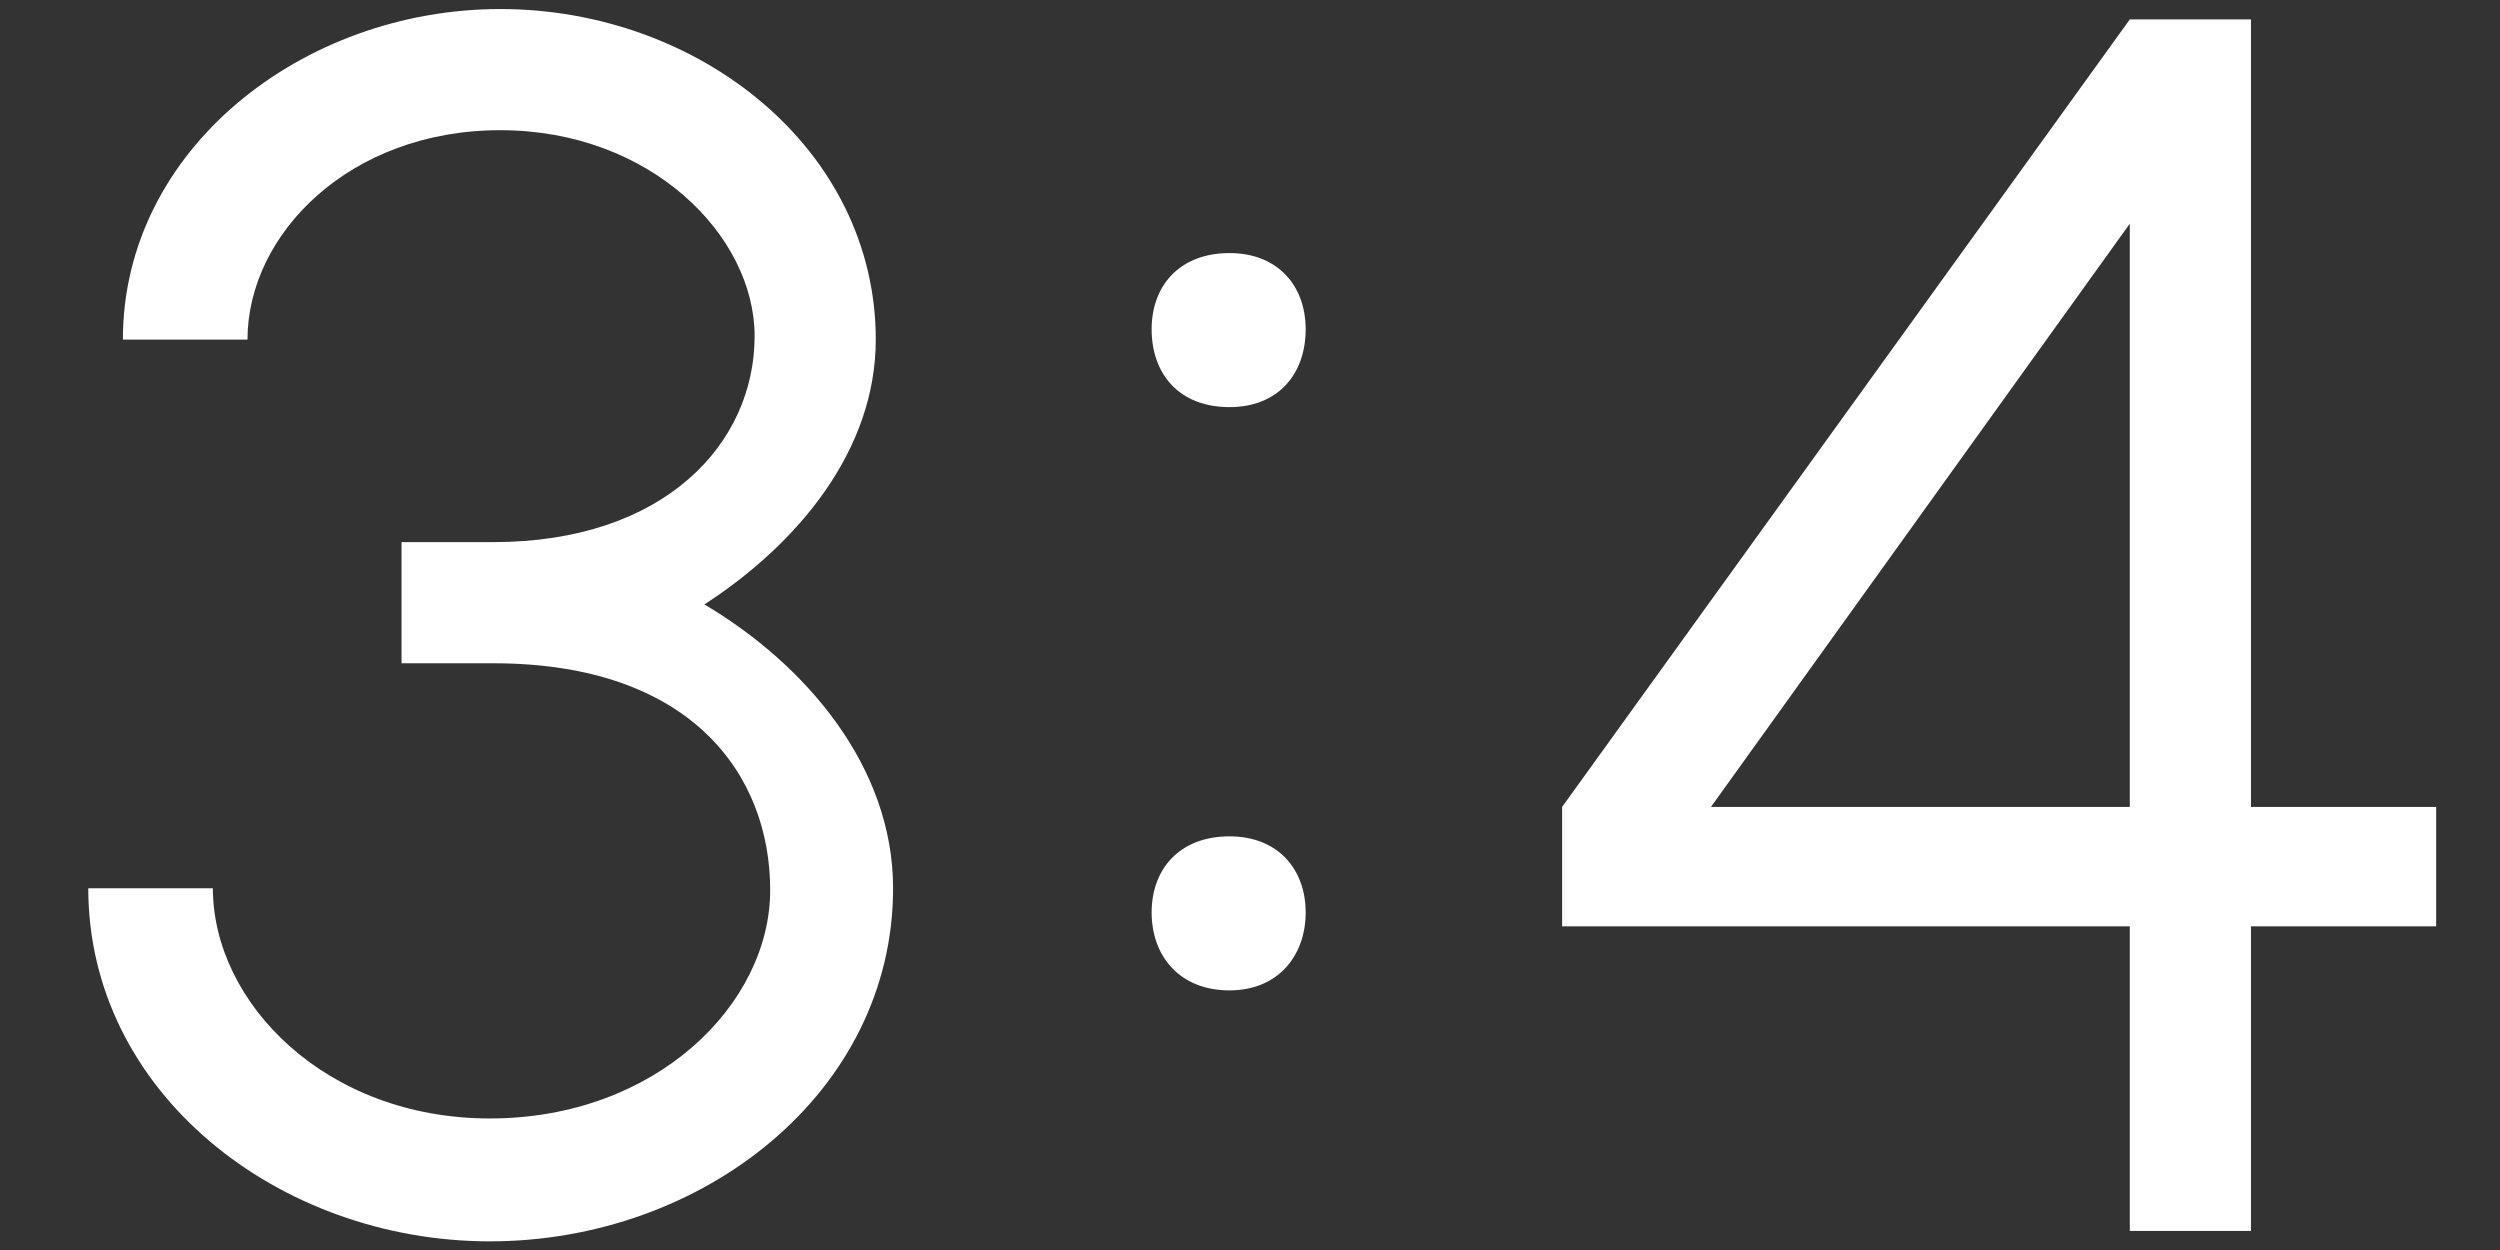 <svg width="26" height="13" viewBox="0 0 26 13" fill="none" xmlns="http://www.w3.org/2000/svg">
<rect x="0" y="0" width="26" height="13" fill="#333333" stroke="none"/>
<path d="M7.326 6.286C8.298 5.656 9.108 4.684 9.108 3.532C9.108 1.552 7.272 0.094 5.202 0.094C3.15 0.094 1.278 1.552 1.278 3.532H2.574C2.574 2.434 3.636 1.354 5.202 1.354C6.768 1.354 7.848 2.452 7.848 3.496C7.848 4.612 6.912 5.638 5.13 5.638H4.176V6.898H5.13C7.2 6.898 8.01 8.068 8.01 9.256C8.01 10.444 6.822 11.632 5.094 11.632C3.384 11.632 2.214 10.426 2.214 9.238H0.918C0.918 11.362 2.898 12.91 5.094 12.91C7.308 12.91 9.288 11.362 9.288 9.238C9.288 7.978 8.388 6.916 7.326 6.286ZM12.787 2.632C12.265 2.632 11.977 2.974 11.977 3.424C11.977 3.892 12.265 4.234 12.787 4.234C13.291 4.234 13.579 3.892 13.579 3.424C13.579 2.974 13.291 2.632 12.787 2.632ZM11.977 9.49C11.977 9.94 12.265 10.3 12.787 10.3C13.291 10.3 13.579 9.94 13.579 9.49C13.579 9.04 13.291 8.698 12.787 8.698C12.265 8.698 11.977 9.04 11.977 9.49ZM23.41 0.202H22.15L16.246 8.392V9.634H22.15V12.802H23.41V9.634H25.336V8.392H23.41V0.202ZM17.794 8.392L22.15 2.326V8.392H17.794Z" fill="white"/>
</svg>
